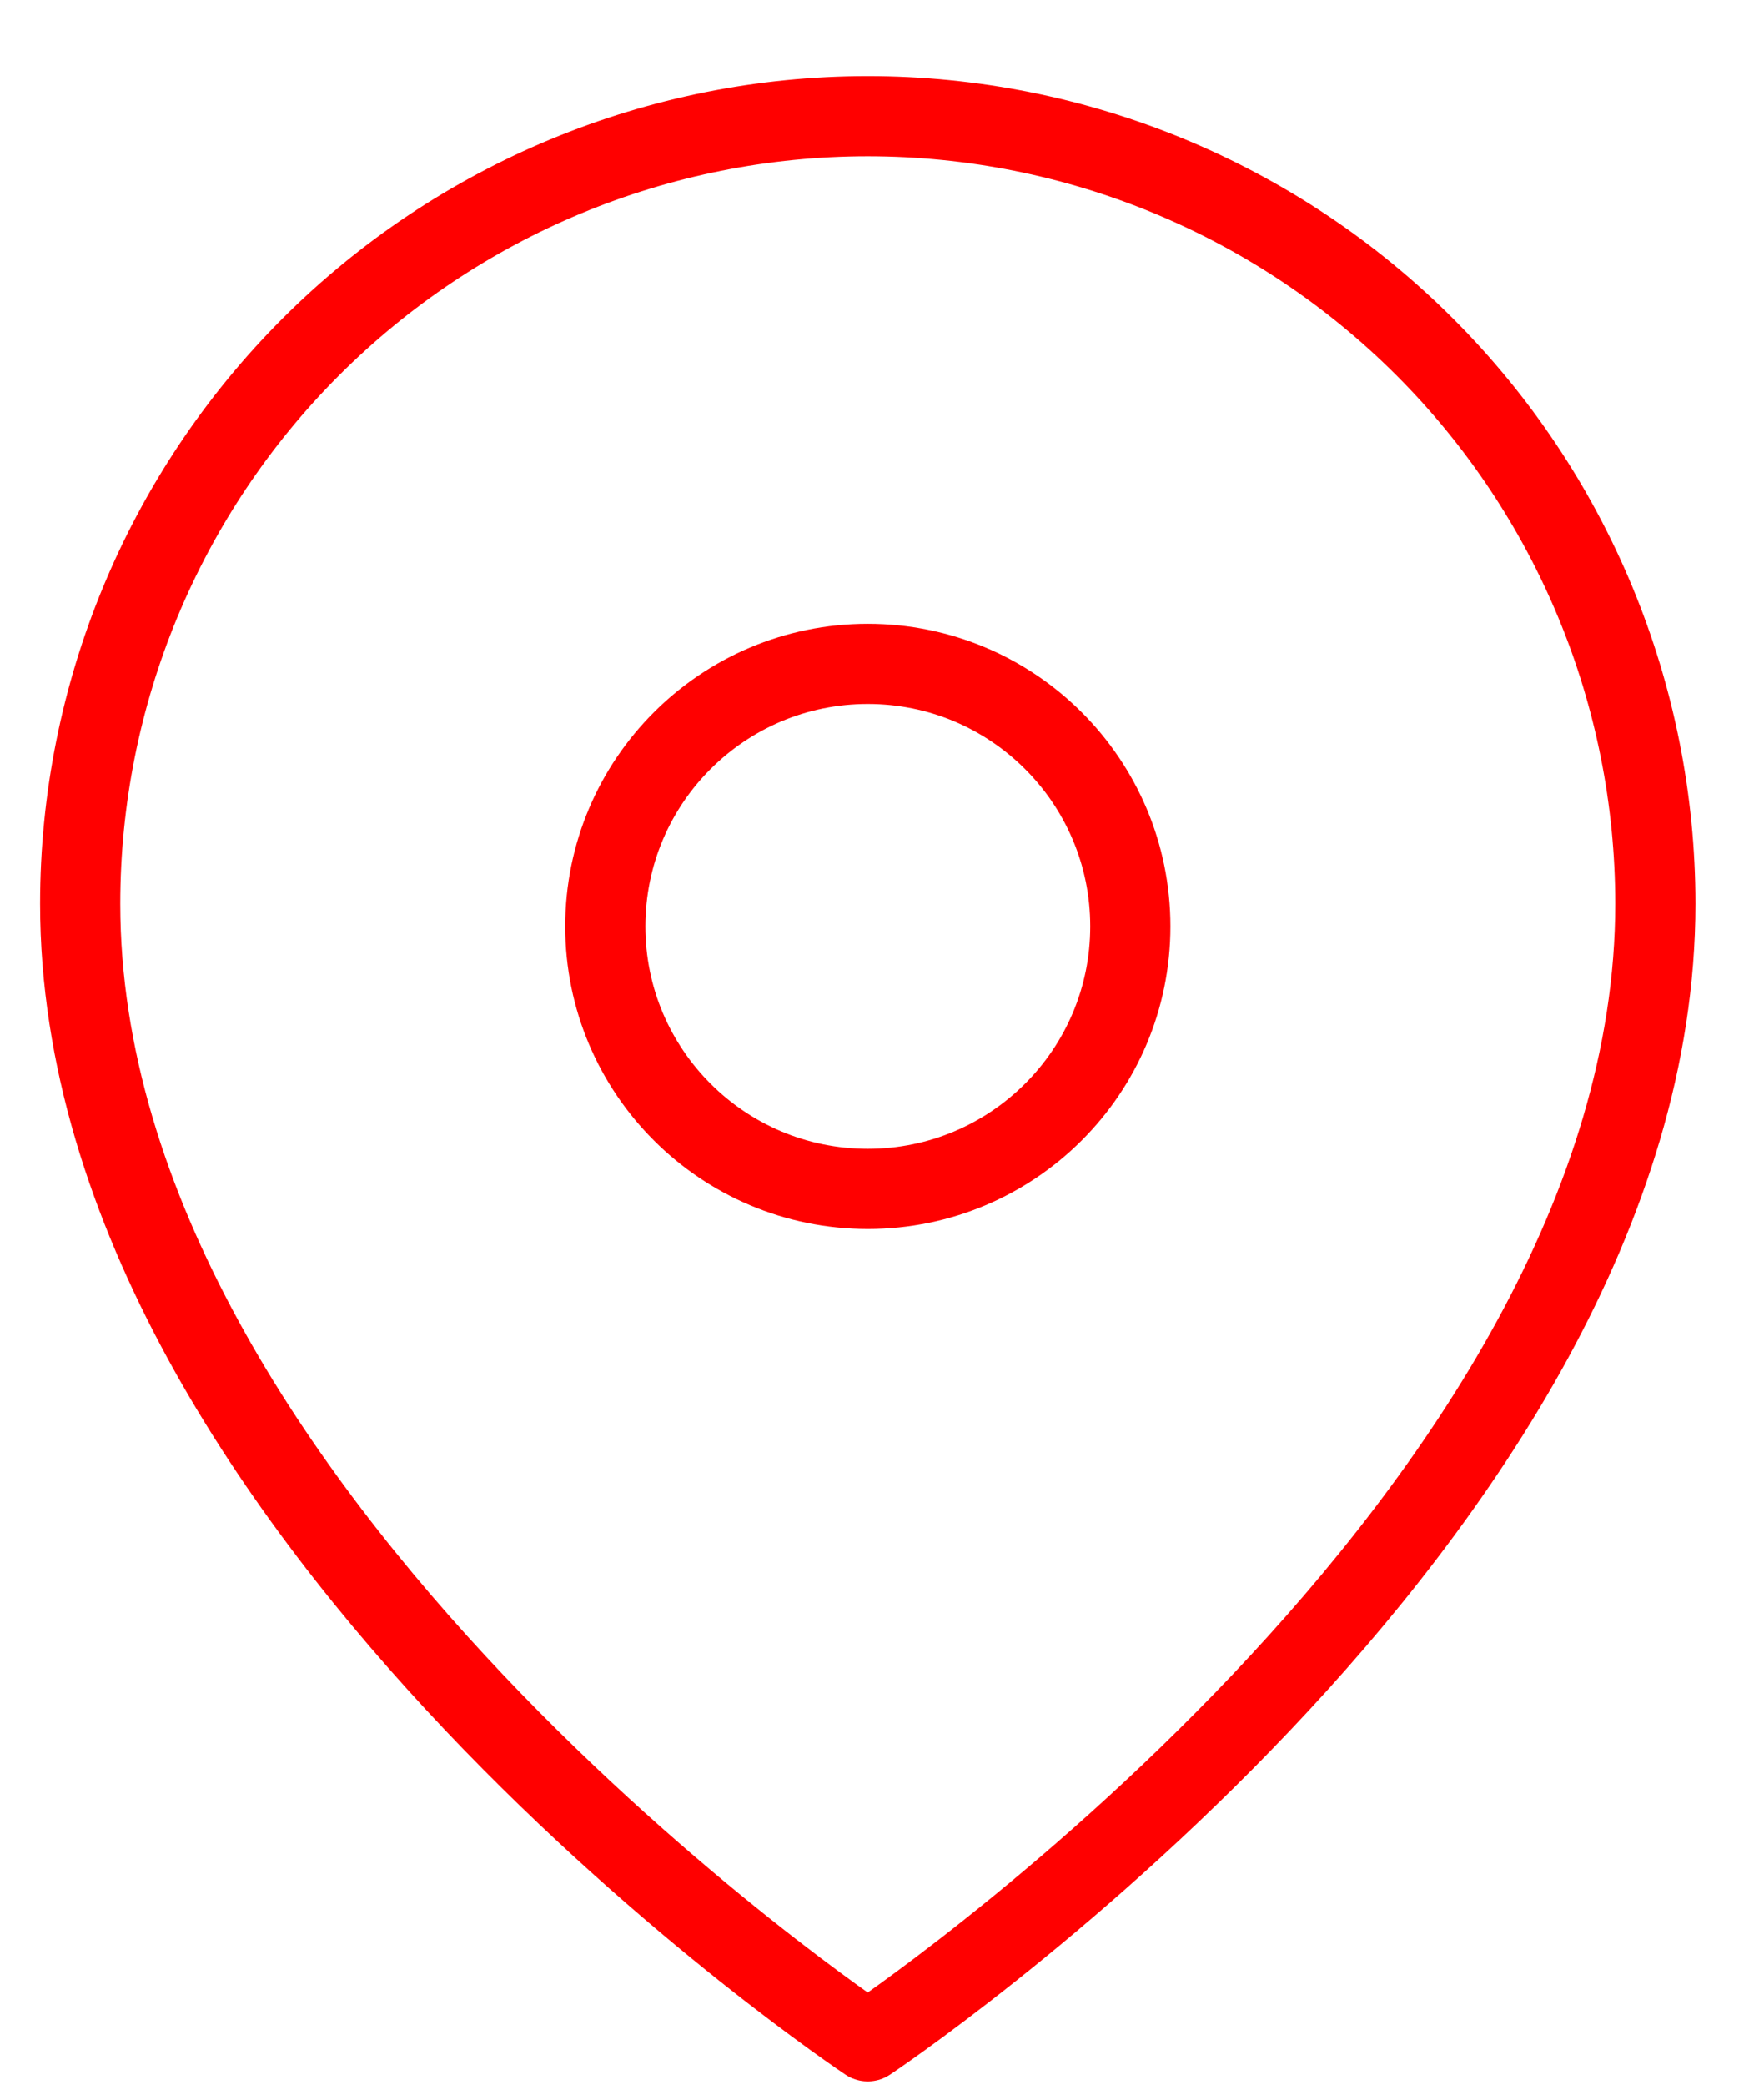 <svg width="22" height="26" viewBox="0 0 22 26" fill="none" xmlns="http://www.w3.org/2000/svg">
<path d="M20.645 11.272C20.645 18.912 10.822 25.46 10.822 25.46C10.822 25.46 1 18.912 1 11.272C1 8.667 2.035 6.168 3.877 4.326C5.719 2.484 8.217 1.449 10.822 1.449C13.428 1.449 15.926 2.484 17.768 4.326C19.61 6.168 20.645 8.667 20.645 11.272Z" stroke="#FF0000" stroke-linecap="round" stroke-linejoin="round"/>
<path d="M10.823 14.828C12.631 14.828 14.097 13.362 14.097 11.554C14.097 9.745 12.631 8.28 10.823 8.28C9.014 8.28 7.549 9.745 7.549 11.554C7.549 13.362 9.014 14.828 10.823 14.828Z" stroke="#FF0000" stroke-linecap="round" stroke-linejoin="round"/>
</svg>
